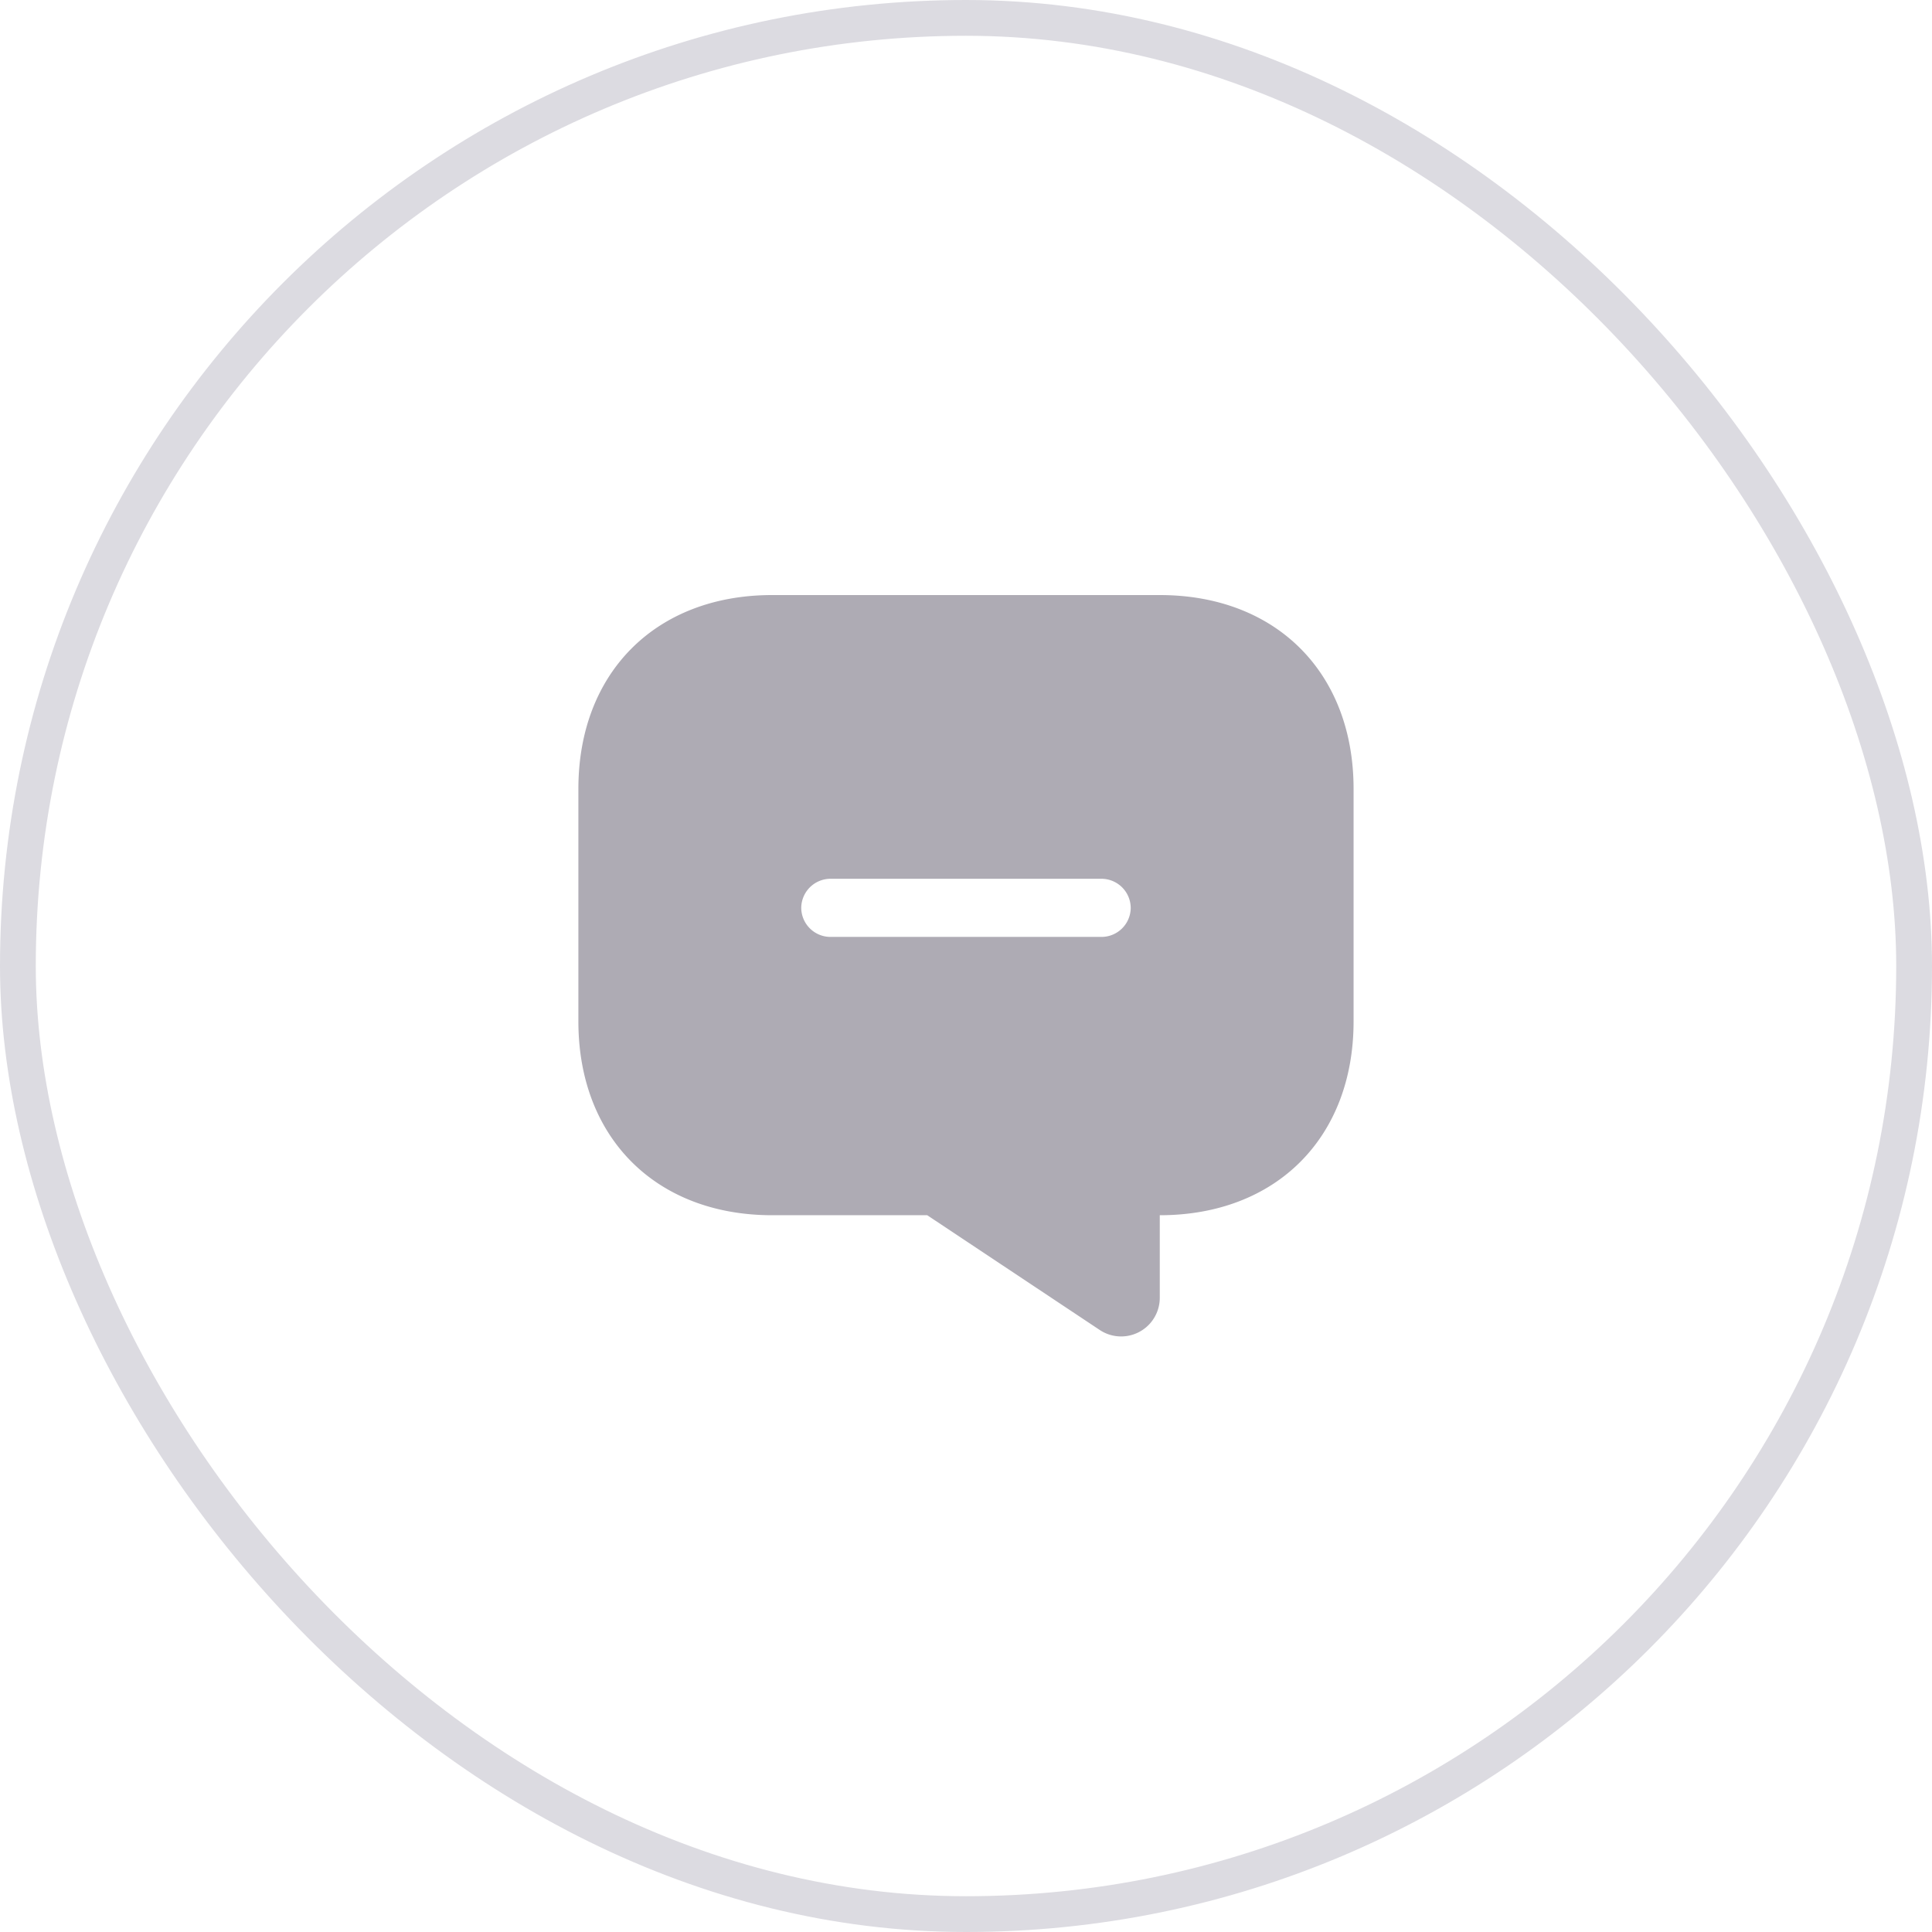 <svg width="54" height="54" fill="none" xmlns="http://www.w3.org/2000/svg"><rect x=".5" y=".5" width="53" height="53" rx="26.5" stroke="#DCDBE1"/><path d="M32.416 16.632H21.583c-3.25 0-5.417 2.167-5.417 5.417v6.5c0 3.25 2.167 5.417 5.417 5.417h4.333l4.82 3.206a1.08 1.08 0 001.68-.899v-2.307c3.25 0 5.417-2.167 5.417-5.417v-6.5c0-3.25-2.167-5.417-5.417-5.417zm-1.625 9.555h-7.583a.818.818 0 01-.813-.812.82.82 0 01.813-.813h7.583a.82.82 0 01.813.813.818.818 0 01-.813.812z" fill="#AEABB4"/></svg>